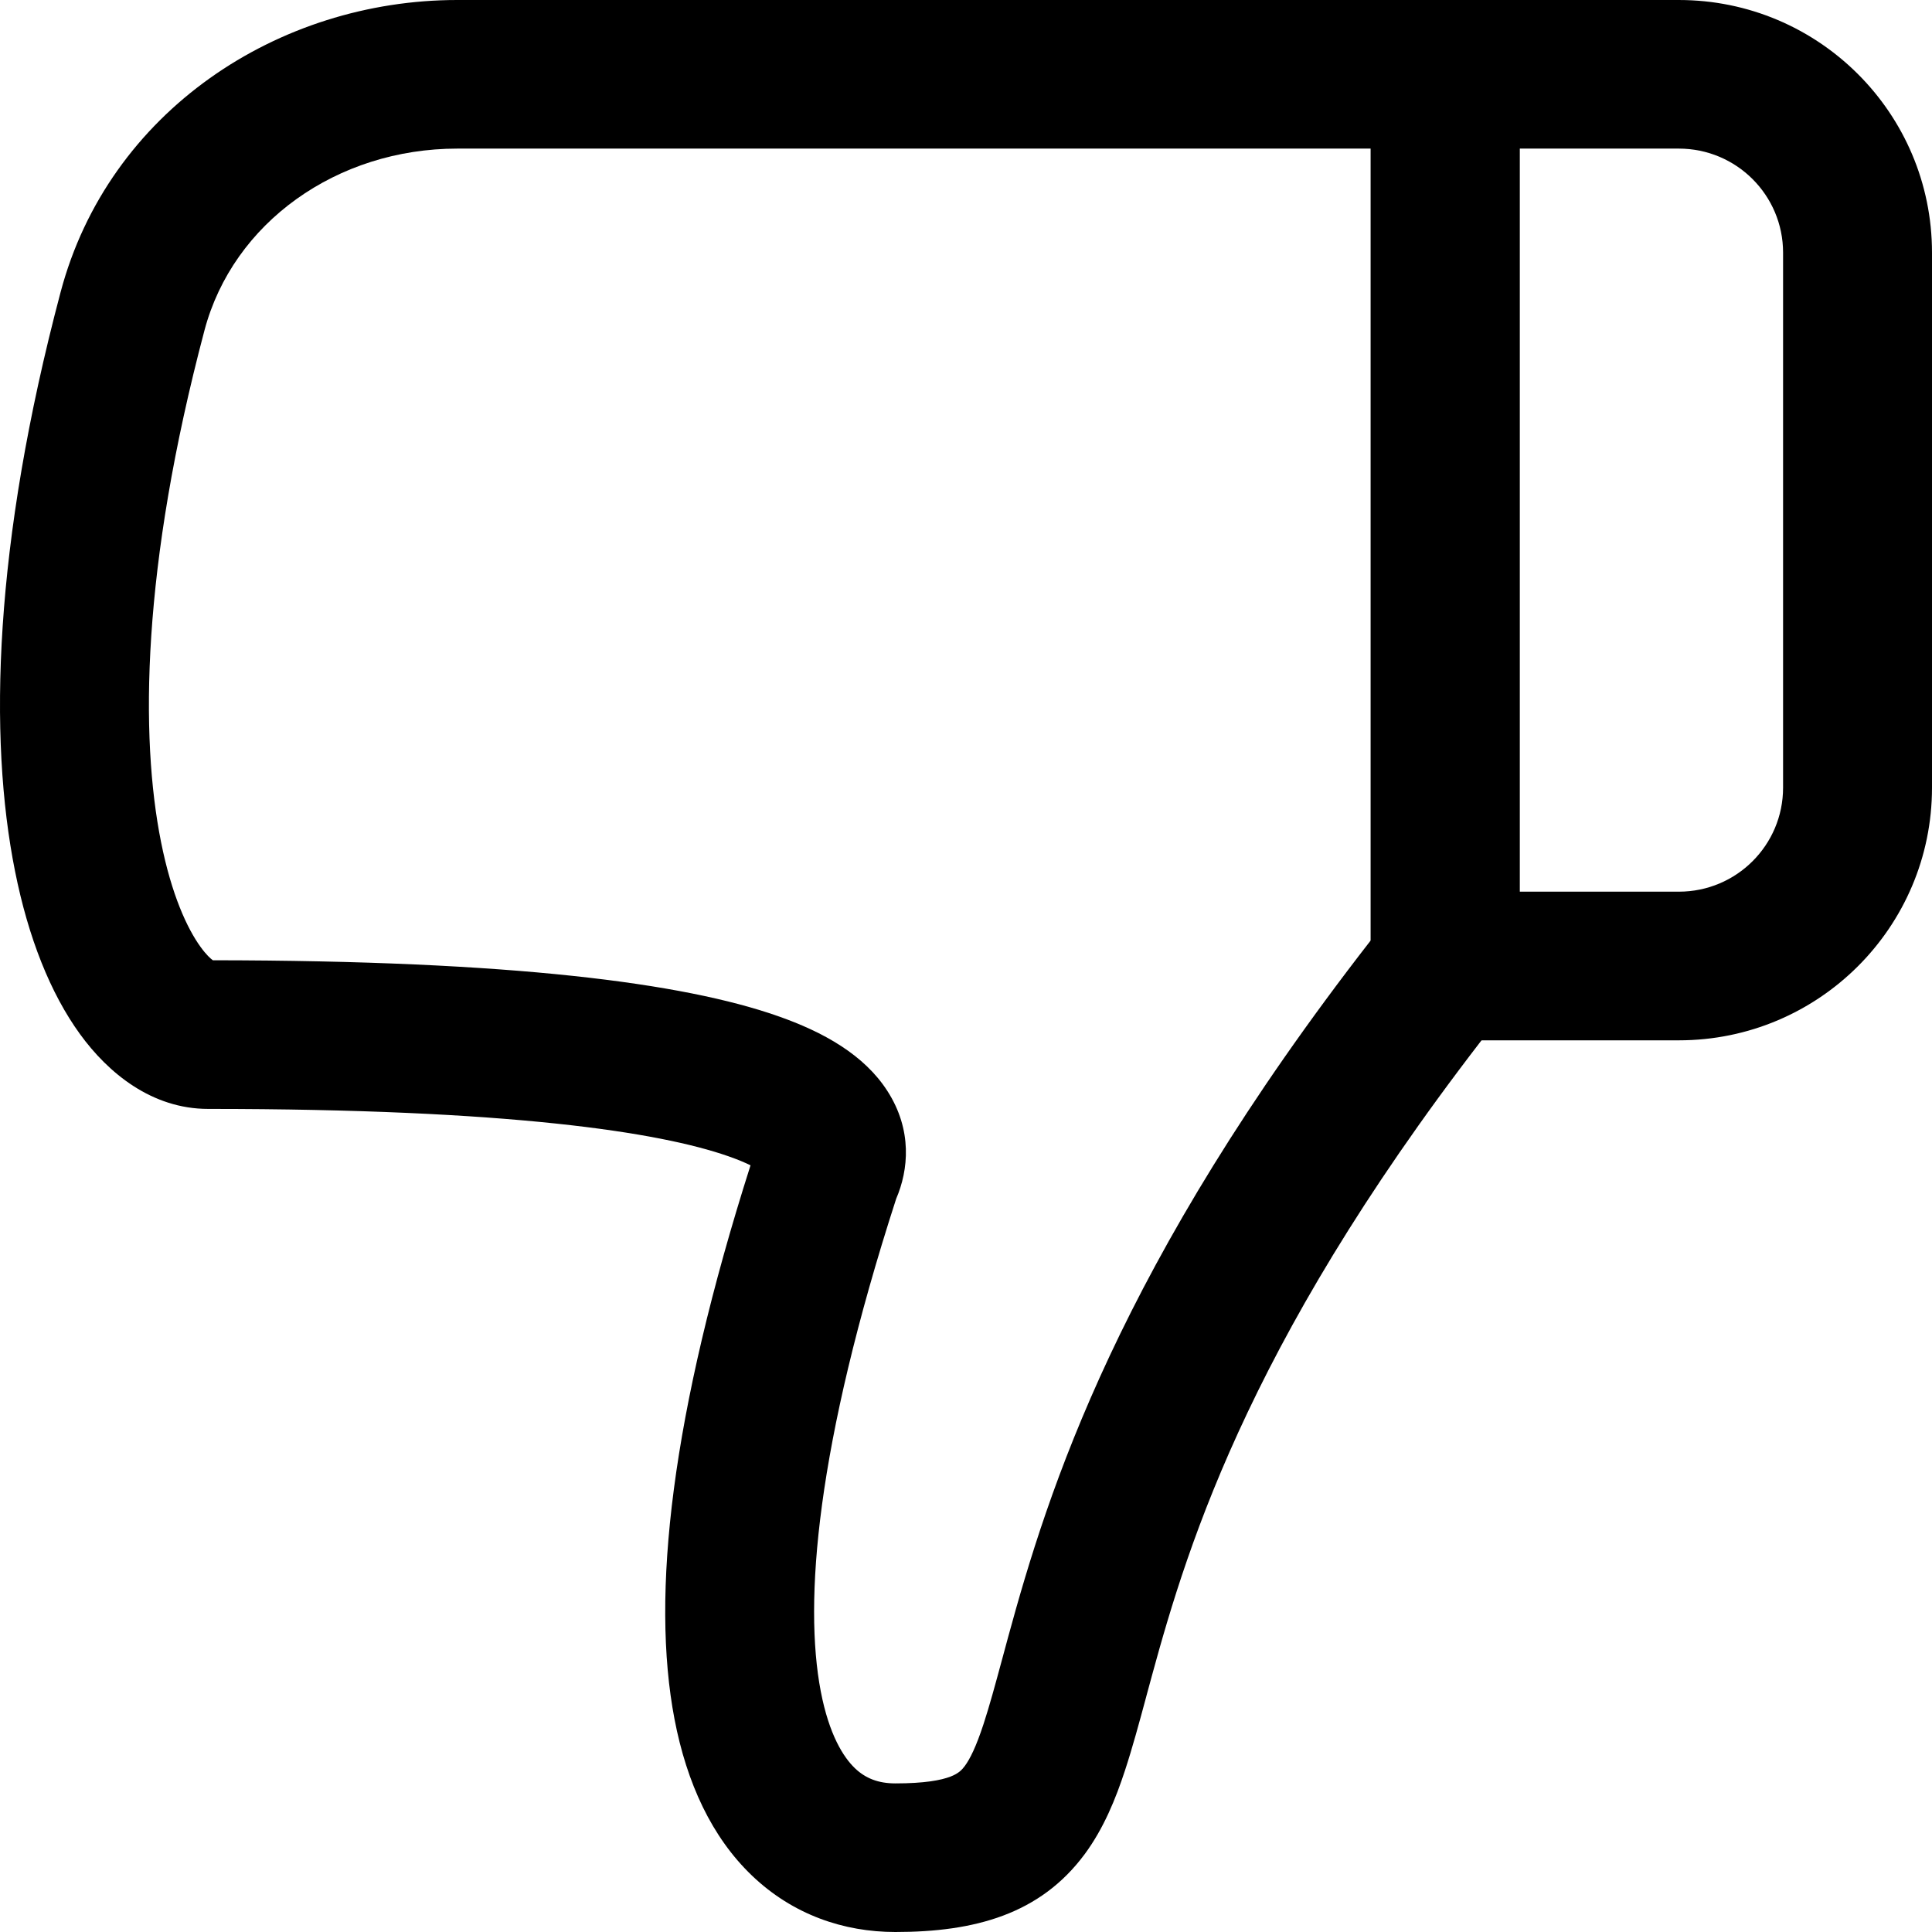 <svg width="36" height="36" viewBox="0 0 36 36" fill="none" xmlns="http://www.w3.org/2000/svg">
<path fill-rule="evenodd" clip-rule="evenodd" d="M31.283 19.385C33.888 19.385 36 17.277 36 14.677V4.708C36 2.108 33.888 5.72205e-05 31.283 5.72205e-05H26.929C26.163 5.72205e-05 25.542 0.62 25.542 1.385V18C25.542 18.765 26.163 19.385 26.929 19.385H31.283ZM33.225 14.677C33.225 15.748 32.356 16.615 31.283 16.615H28.316V2.769H31.283C32.356 2.769 33.225 3.637 33.225 4.708V14.677Z" fill="black"/>
<path fill-rule="evenodd" clip-rule="evenodd" d="M16.684 36C18.163 36 19.383 35.669 20.212 34.549C20.567 34.068 20.79 33.516 20.962 32.991C21.098 32.578 21.227 32.103 21.359 31.613L21.36 31.608C21.395 31.482 21.429 31.354 21.464 31.225C22.148 28.722 23.358 24.749 28.018 18.858C28.211 18.614 28.316 18.311 28.316 18V1.385C28.316 0.62 27.695 0 26.929 0H8.521C5.186 0 2.022 2.071 1.128 5.448C-0.117 10.145 -0.219 13.737 0.28 16.233C0.528 17.475 0.939 18.508 1.489 19.267C2.019 19.998 2.832 20.663 3.878 20.663C9.497 20.663 12.281 21.094 13.569 21.544C13.75 21.607 13.886 21.665 13.985 21.714C12.507 26.355 12.127 29.723 12.568 32.031C12.797 33.229 13.265 34.234 14.011 34.948C14.776 35.68 15.724 36 16.684 36ZM17.979 32.905C17.927 32.974 17.868 33.044 17.709 33.105C17.533 33.172 17.23 33.231 16.684 33.231C16.364 33.231 16.127 33.136 15.931 32.949C15.717 32.744 15.449 32.327 15.293 31.512C14.977 29.854 15.207 26.951 16.699 22.337C16.929 21.803 17.005 21.057 16.534 20.327C16.104 19.659 15.352 19.232 14.485 18.93C12.73 18.317 9.562 17.898 3.966 17.893C3.926 17.864 3.846 17.795 3.737 17.644C3.489 17.302 3.198 16.677 3.001 15.691C2.609 13.729 2.637 10.583 3.81 6.156C4.342 4.148 6.278 2.769 8.521 2.769H25.542V17.523C20.84 23.57 19.528 27.785 18.787 30.497C18.747 30.645 18.709 30.786 18.673 30.919L18.672 30.922C18.541 31.407 18.436 31.792 18.326 32.128C18.186 32.555 18.073 32.777 17.979 32.905Z" fill="black"/>
</svg>
